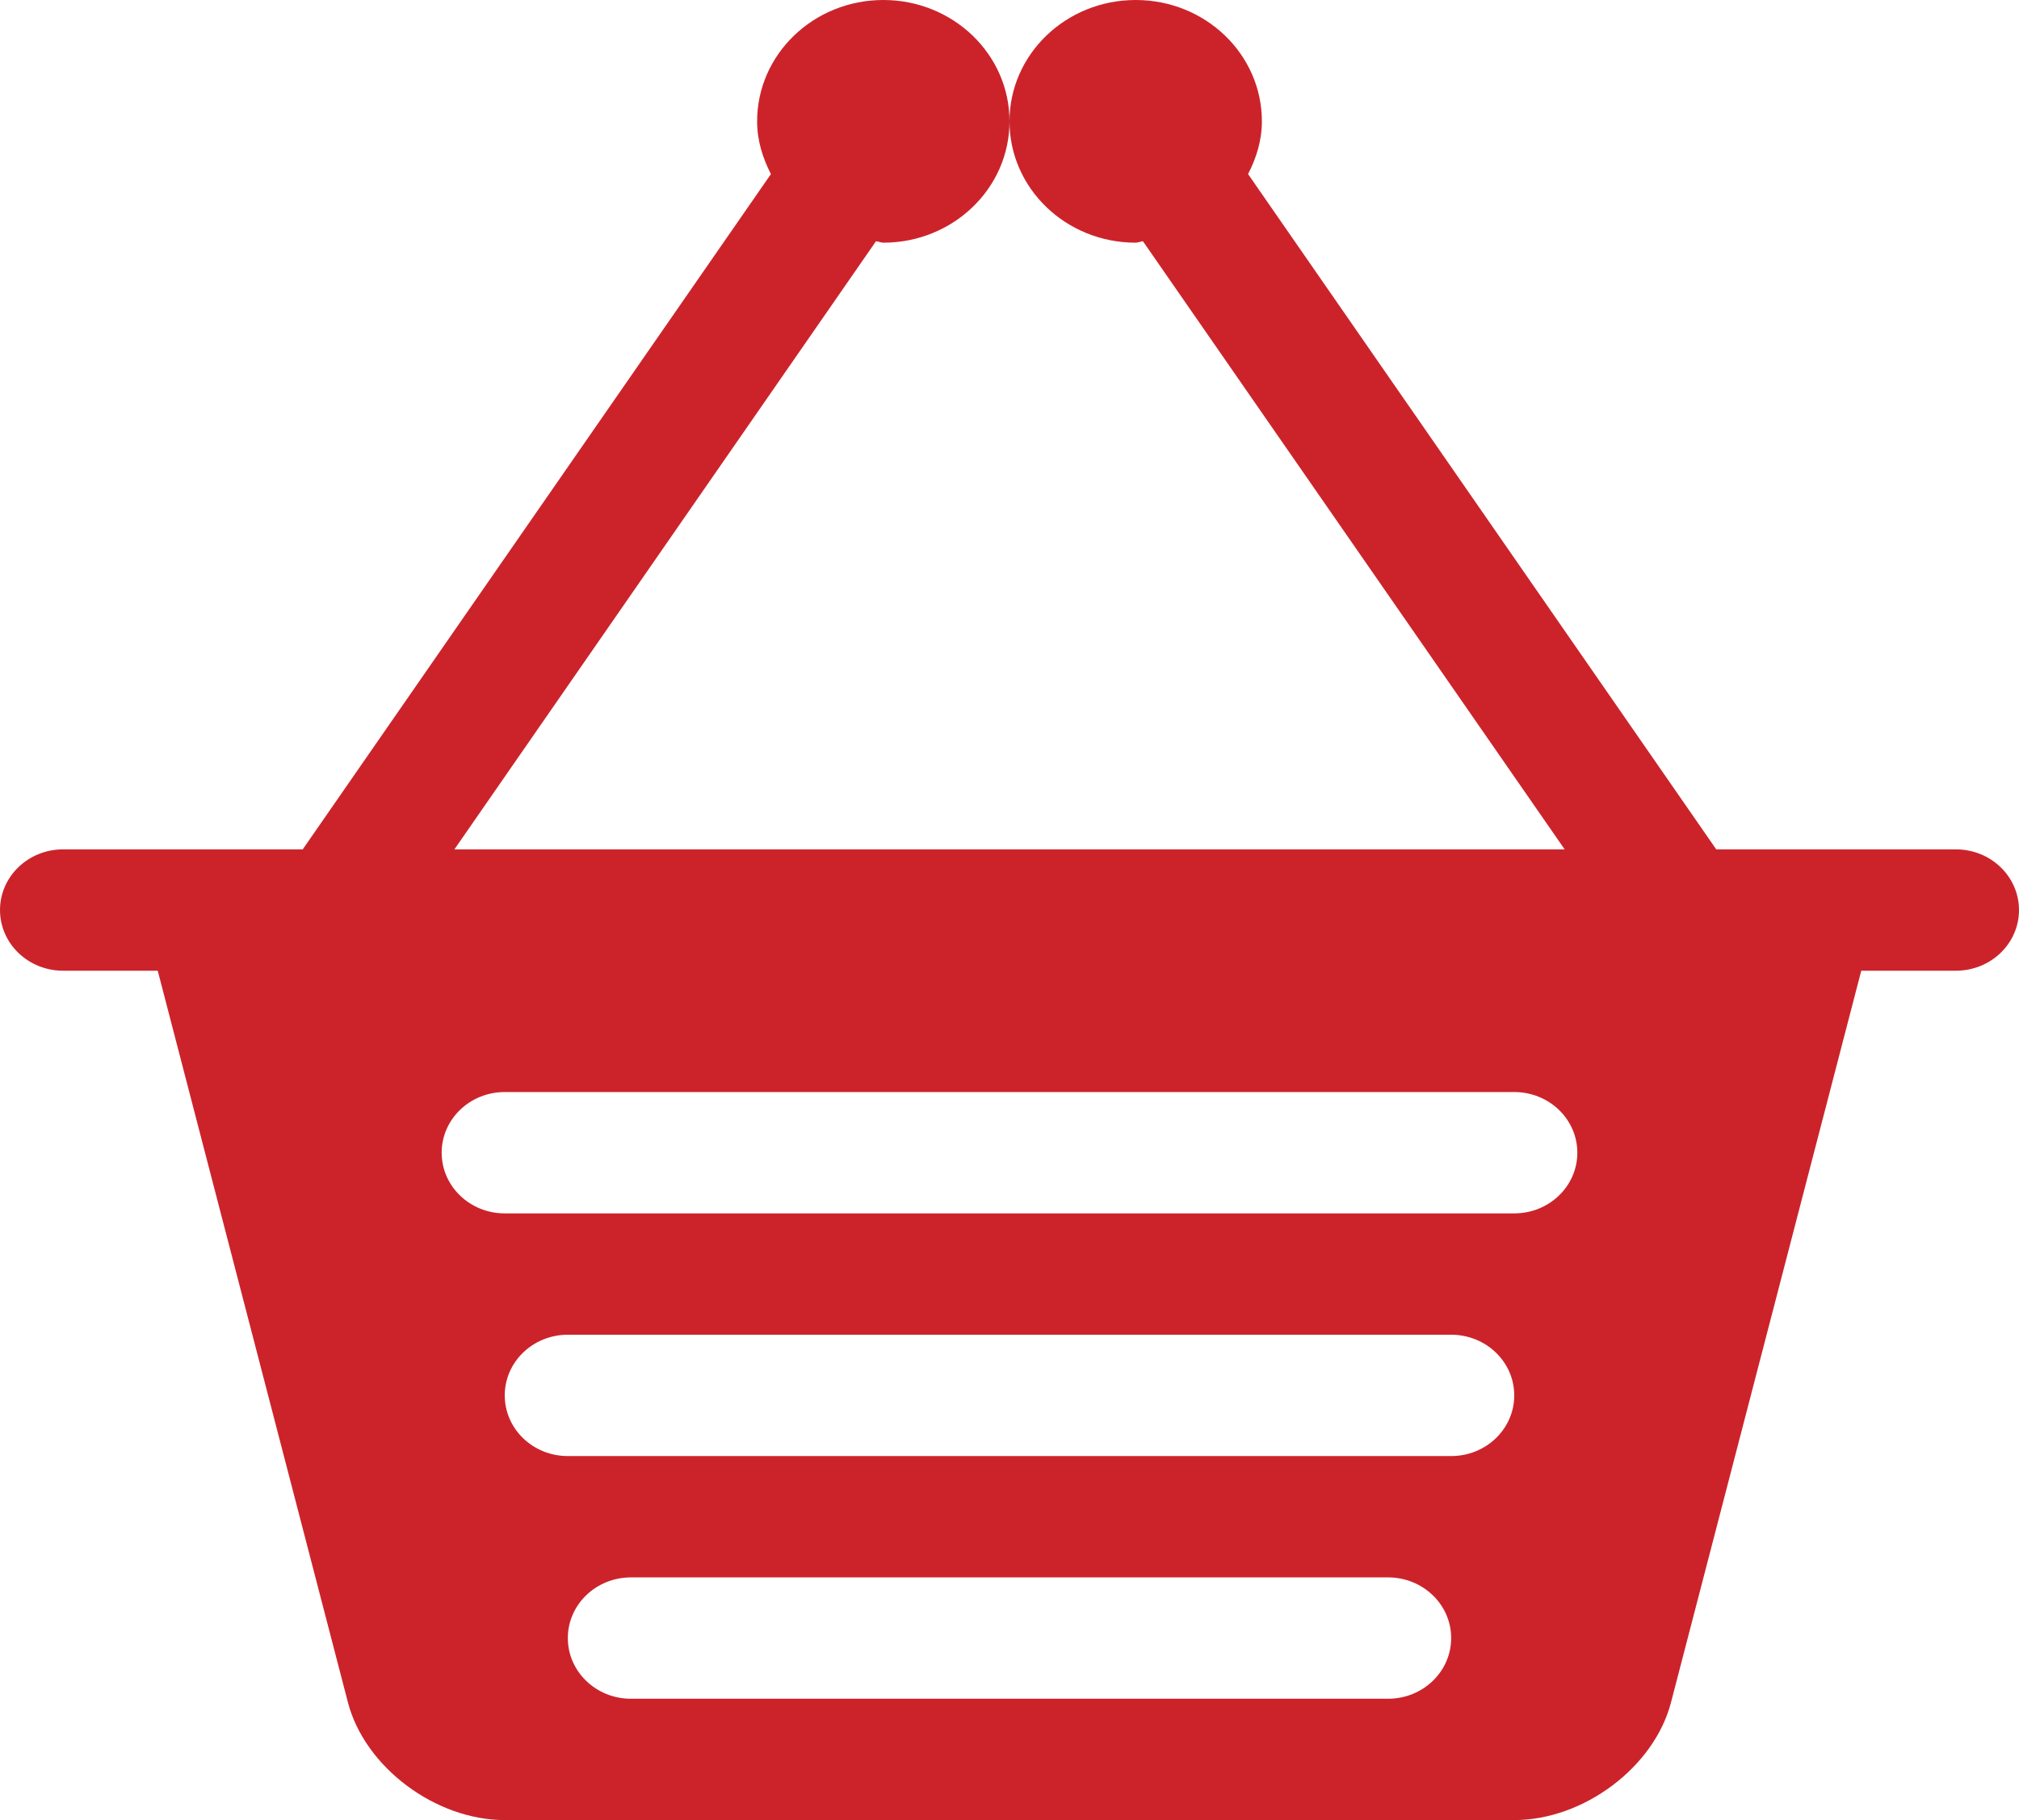 <svg width="122" height="110" viewBox="0 0 122 110" fill="none" xmlns="http://www.w3.org/2000/svg">
<path d="M118.188 51.333H103.705L75.416 10.52C75.915 9.553 76.25 8.493 76.25 7.333C76.25 3.28 72.84 0 68.625 0C64.414 0 61 3.28 61 7.333C61 11.387 64.414 14.667 68.625 14.667C68.781 14.667 68.915 14.588 69.064 14.581L94.546 51.333H27.458L52.932 14.581C53.088 14.588 53.219 14.667 53.375 14.667C57.586 14.667 61 11.387 61 7.333C61 3.28 57.586 0 53.375 0C49.164 0 45.75 3.28 45.75 7.333C45.75 8.494 46.085 9.546 46.584 10.52L18.292 51.333H3.812C1.705 51.333 0 52.973 0 55C0 57.027 1.705 58.667 3.812 58.667H9.531L21.024 102.889C22.041 106.799 26.308 110 30.5 110H91.5C95.692 110 99.959 106.799 100.972 102.889L112.469 58.667H118.188C120.295 58.667 122 57.027 122 55C122 52.973 120.295 51.333 118.188 51.333ZM83.875 102.667H38.125C36.018 102.667 34.312 101.027 34.312 99C34.312 96.973 36.018 95.333 38.125 95.333H83.875C85.982 95.333 87.688 96.973 87.688 99C87.688 101.027 85.982 102.667 83.875 102.667ZM87.688 88H34.312C32.205 88 30.5 86.36 30.5 84.333C30.5 82.307 32.205 80.667 34.312 80.667H87.688C89.795 80.667 91.5 82.307 91.5 84.333C91.5 86.36 89.795 88 87.688 88ZM91.5 73.333H30.5C28.393 73.333 26.688 71.693 26.688 69.667C26.688 67.64 28.393 66 30.5 66H91.5C93.607 66 95.312 67.64 95.312 69.667C95.312 71.693 93.607 73.333 91.5 73.333Z" fill="#C70C14" fill-opacity="0.9"/>
</svg>
